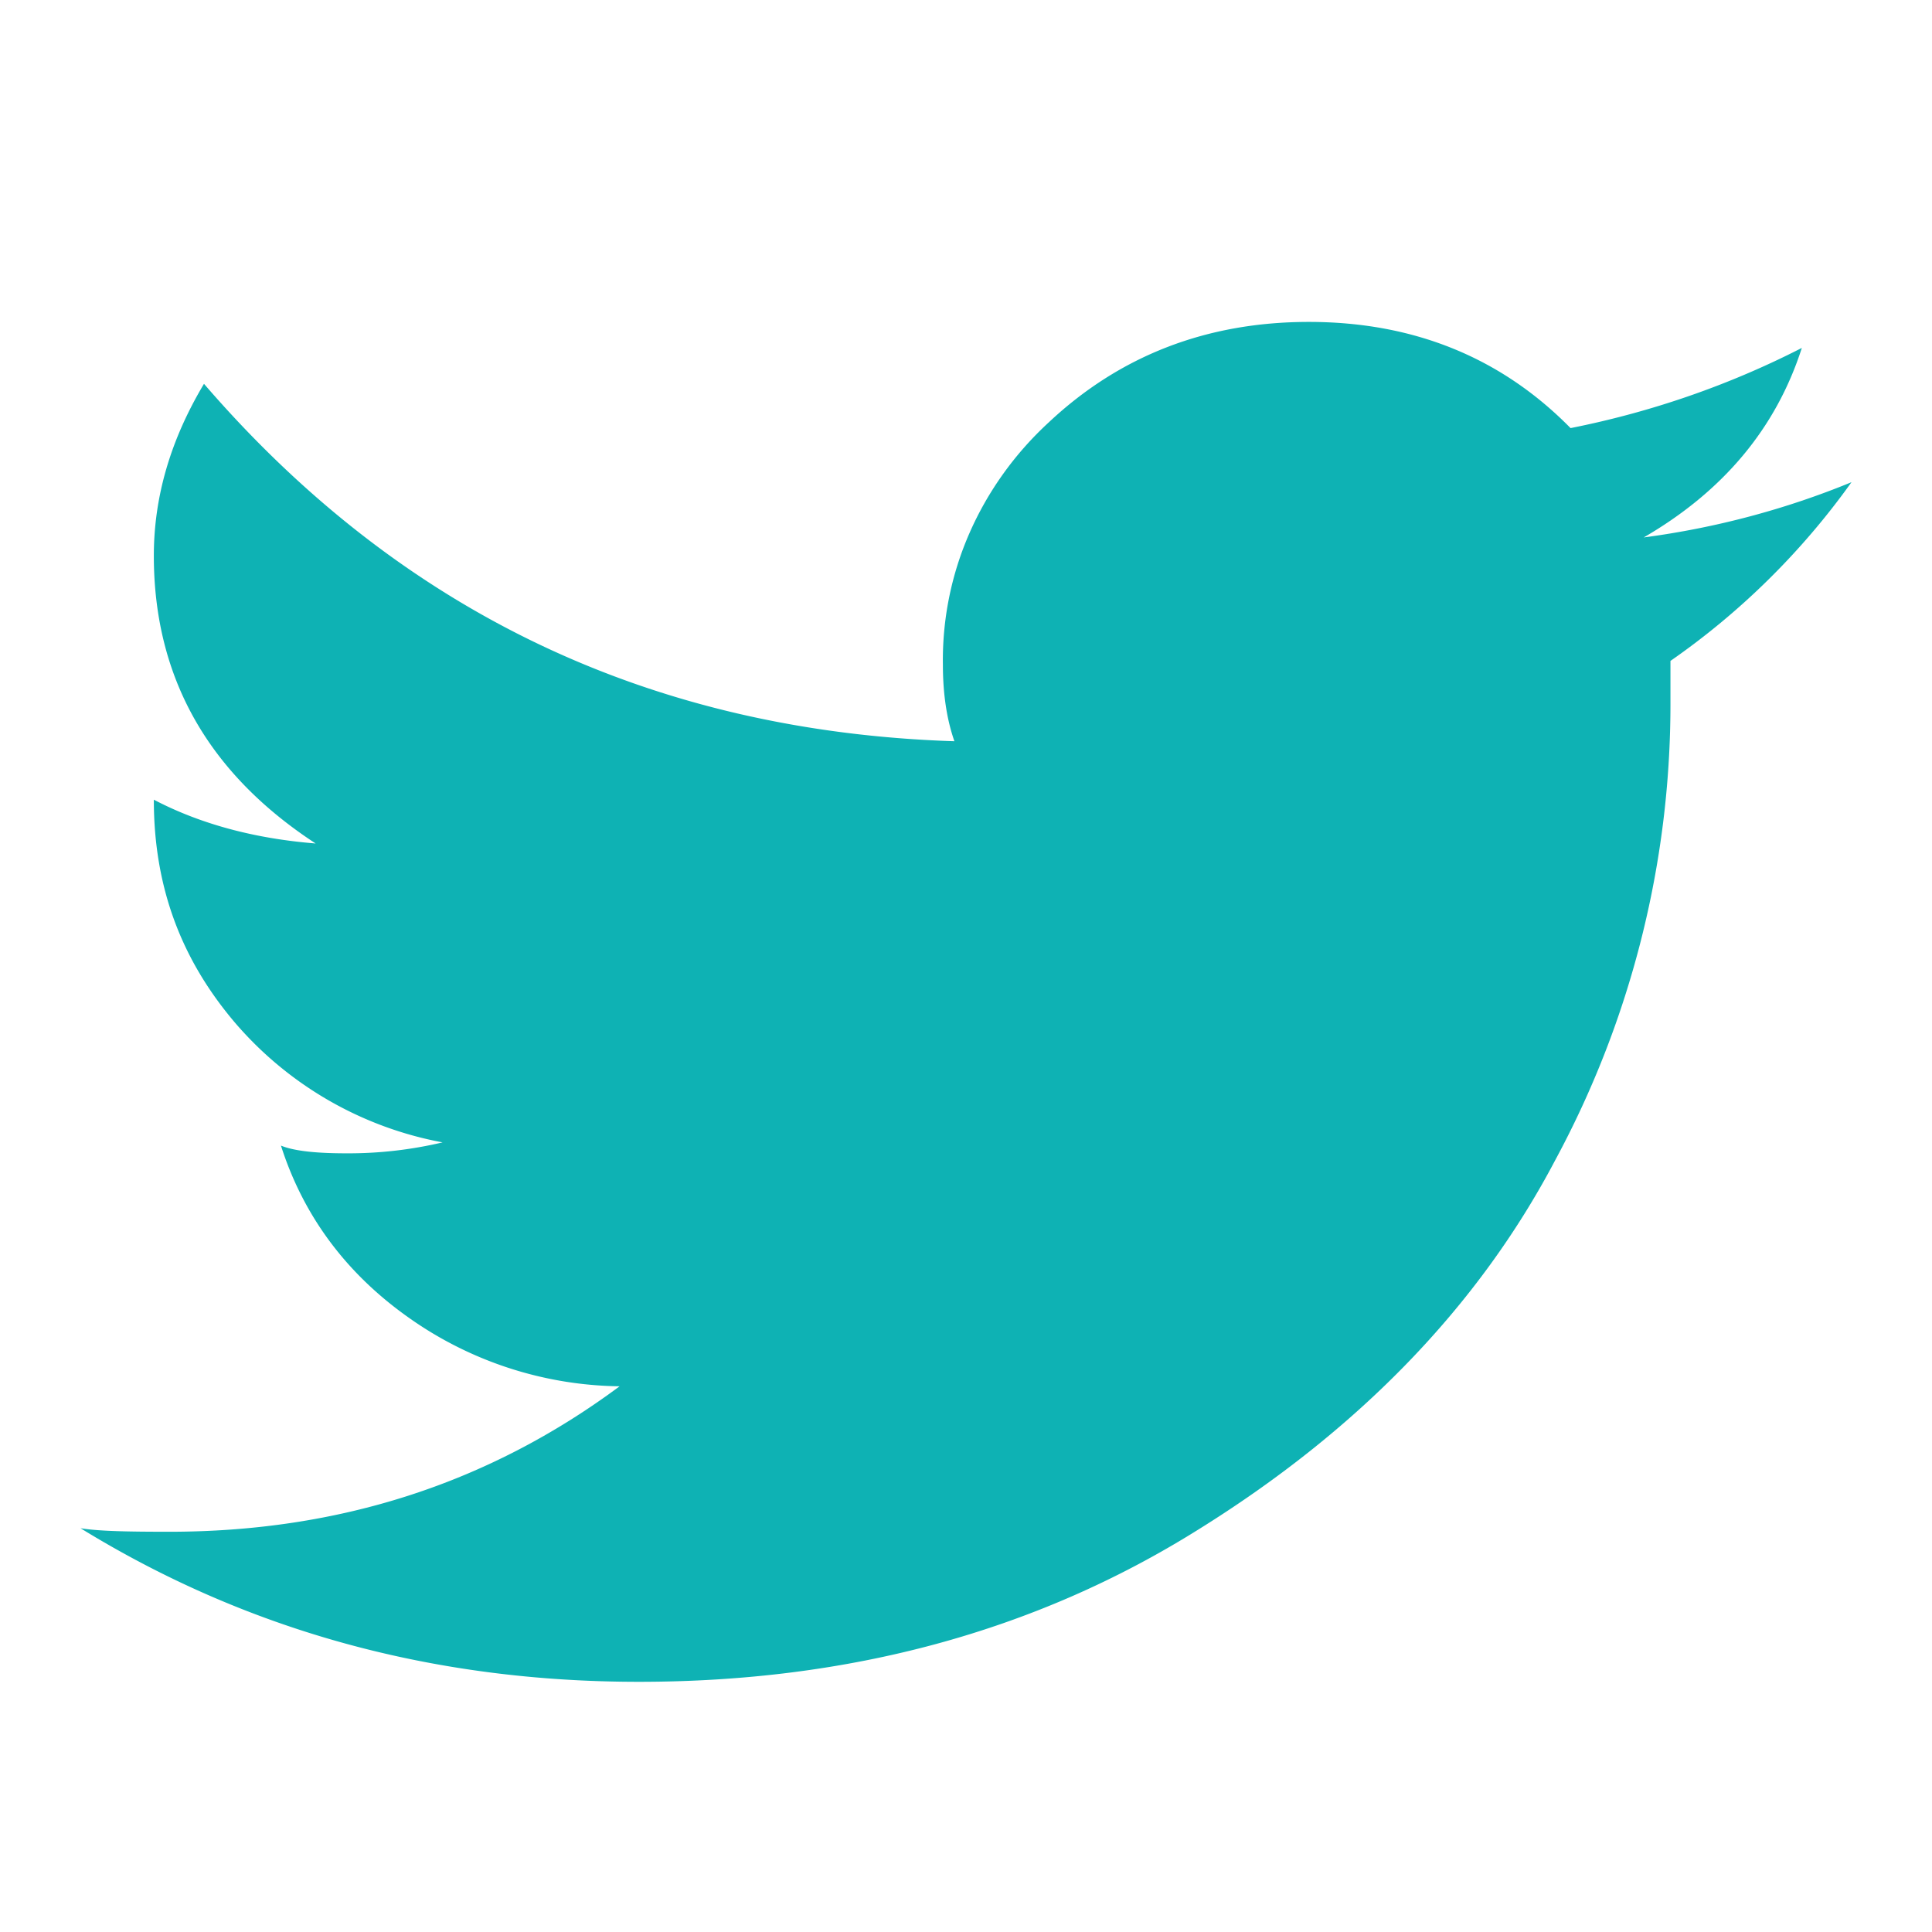 <svg width="24" height="24" fill="none" xmlns="http://www.w3.org/2000/svg"><path d="M20.421 6.675c.988-.574 1.642-1.357 1.962-2.353-.902.462-1.87.797-2.873.996-.86-.875-1.947-1.319-3.251-1.319-1.275 0-2.352.423-3.23 1.247-.425.391-.76.86-.987 1.379a3.928 3.928 0 0 0-.329 1.635c0 .358.048.677.143.948-3.759-.122-6.87-1.598-9.322-4.44-.416.696-.623 1.404-.623 2.136 0 1.505.67 2.698 2.01 3.574-.764-.061-1.437-.244-2.01-.544 0 1.075.333 1.973 1.002 2.763a4.474 4.474 0 0 0 2.585 1.494 5.079 5.079 0 0 1-1.197.136c-.381 0-.651-.03-.811-.096.28.876.811 1.586 1.577 2.13a4.627 4.627 0 0 0 2.63.86c-1.628 1.209-3.489 1.807-5.595 1.807-.515 0-.88-.007-1.102-.044 2.074 1.275 4.383 1.908 6.937 1.908 2.614 0 4.924-.627 6.934-1.882 2.01-1.247 3.495-2.786 4.448-4.597a11.924 11.924 0 0 0 1.432-5.66V8.21A9.248 9.248 0 0 0 23 5.99c-.823.338-1.69.568-2.579.686Z" fill="#0EB2B4"/></svg>